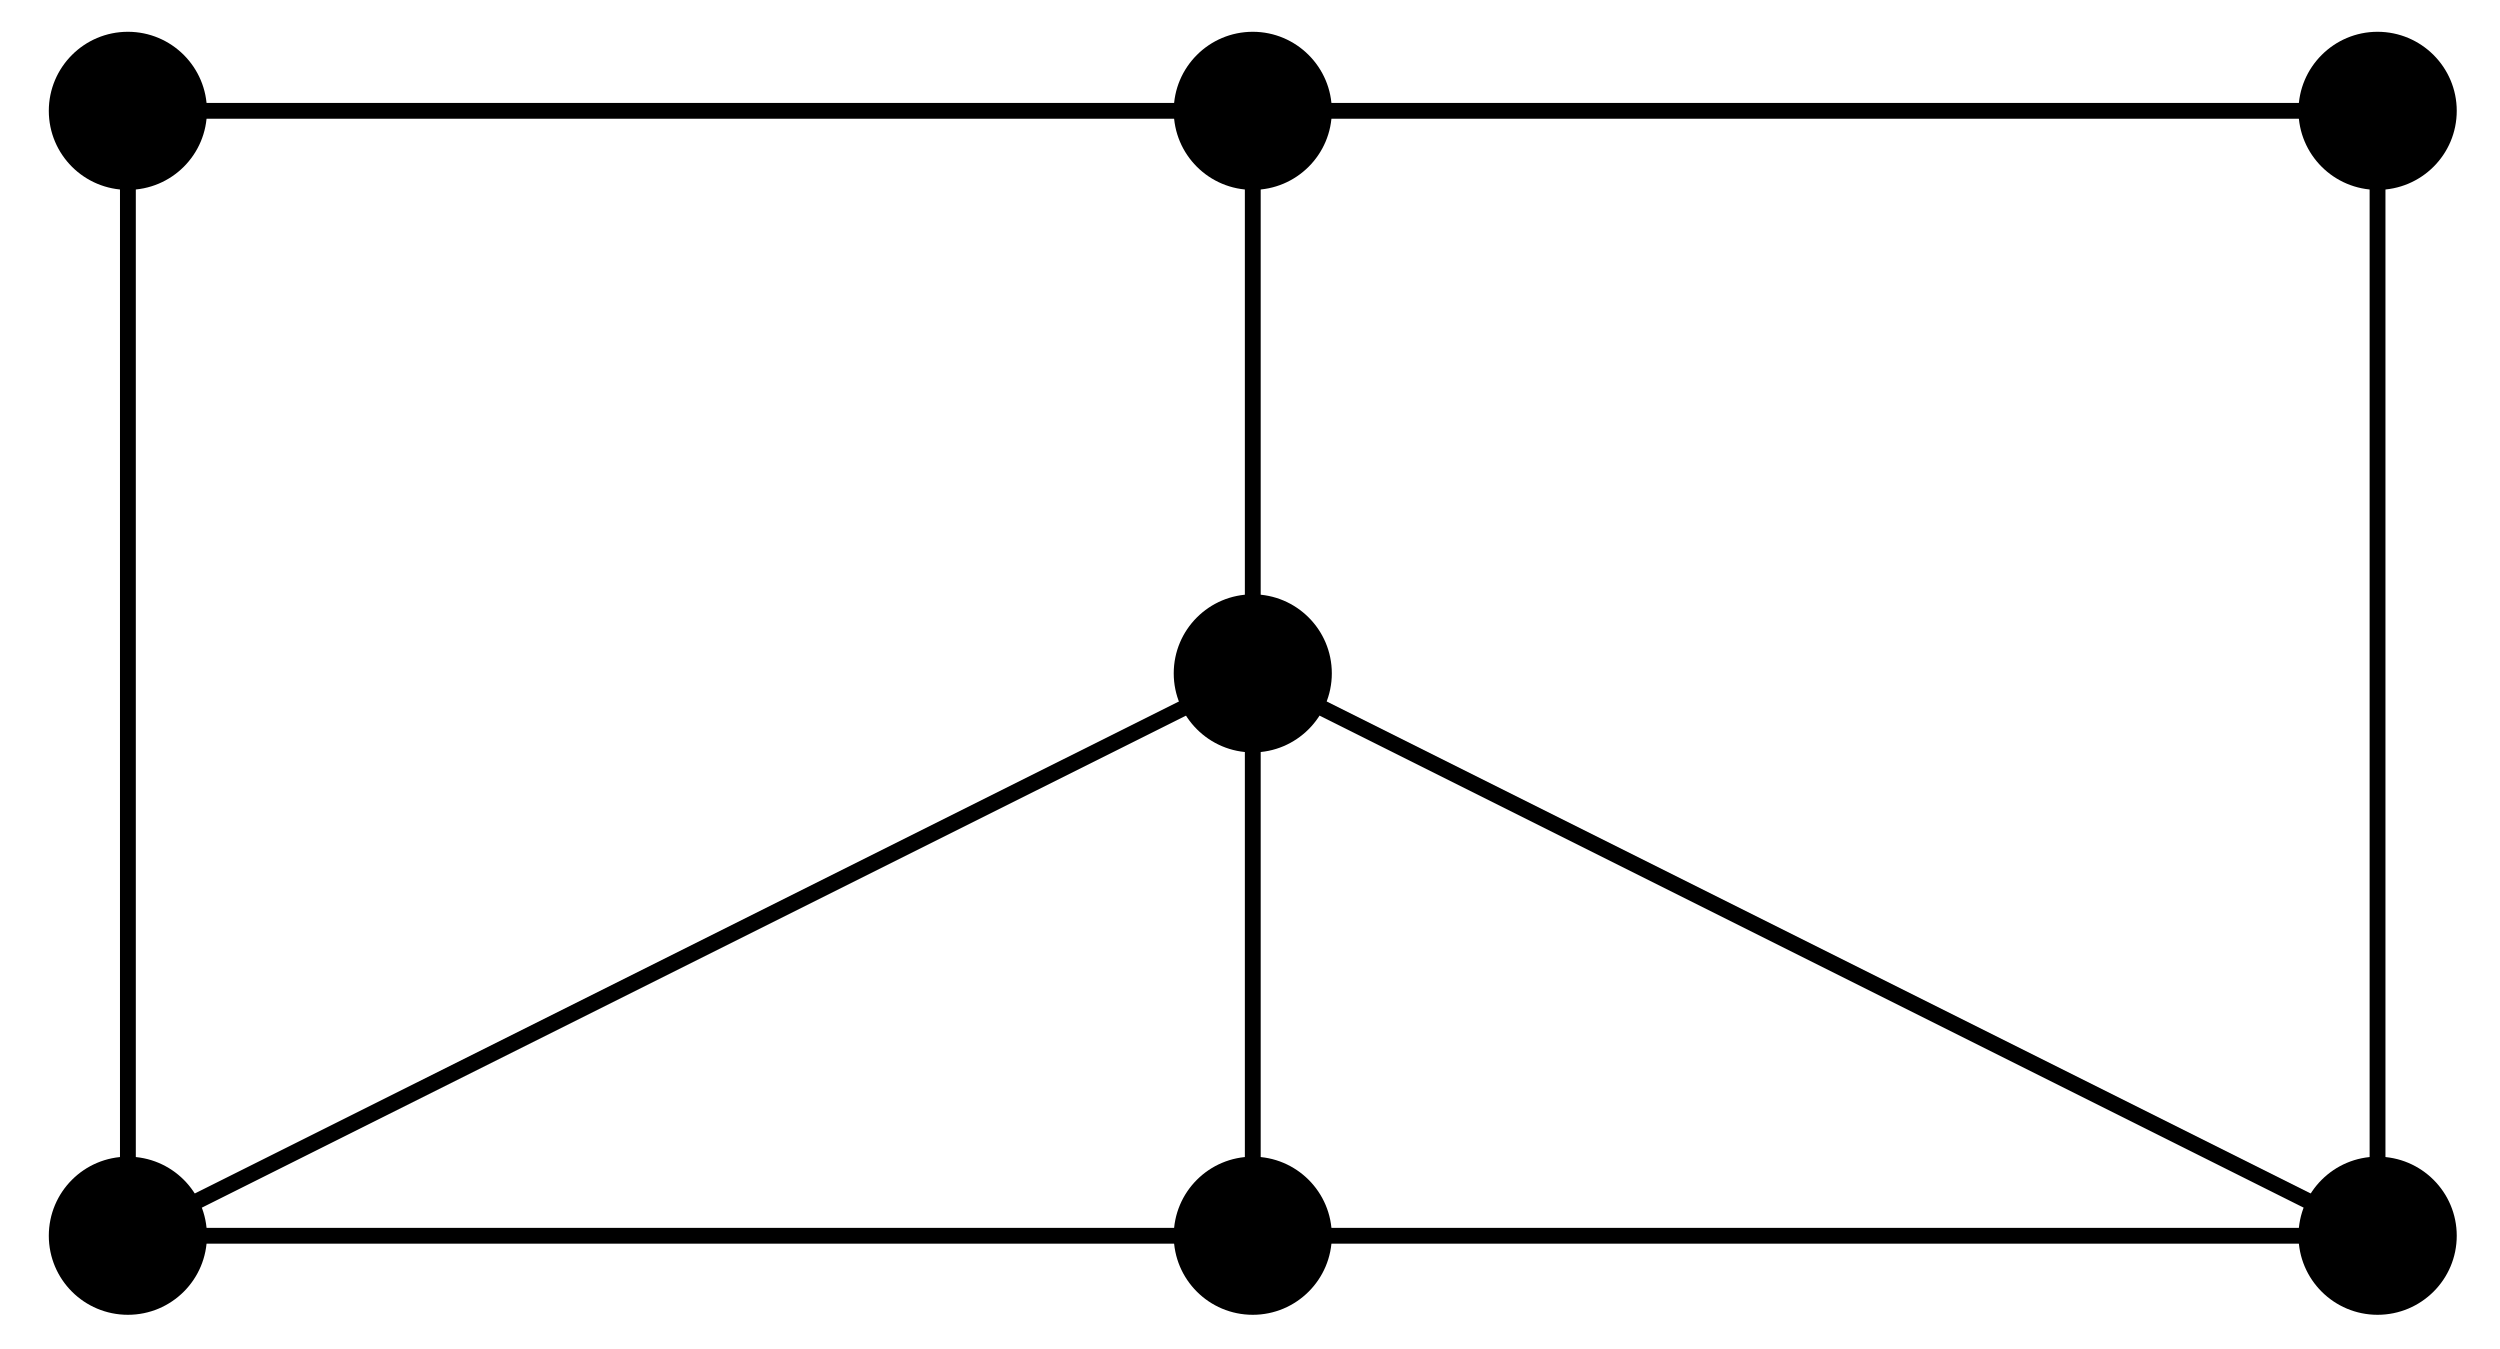 <?xml version="1.0" encoding="UTF-8"?>
<svg xmlns="http://www.w3.org/2000/svg" xmlns:xlink="http://www.w3.org/1999/xlink" width="63pt" height="34pt" viewBox="0 0 63 34" version="1.1">
<g id="surface1">
<path style="fill:none;stroke-width:0.399;stroke-linecap:butt;stroke-linejoin:miter;stroke:rgb(0%,0%,0%);stroke-opacity:1;stroke-miterlimit:10;" d="M -28.346 0 L 28.345 0 L 28.345 28.348 L -28.346 28.348 L -28.346 0 L 0.001 14.172 L 0.001 0 M 0.001 14.172 L 28.345 0 M 0.001 14.172 L 0.001 28.348 " transform="matrix(1,0,0,-1,31.569,31.141)"/>
<path style=" stroke:none;fill-rule:nonzero;fill:rgb(0%,0%,0%);fill-opacity:1;" d="M 5.215 31.141 C 5.215 30.039 4.324 29.148 3.223 29.148 C 2.121 29.148 1.23 30.039 1.23 31.141 C 1.23 32.242 2.121 33.133 3.223 33.133 C 4.324 33.133 5.215 32.242 5.215 31.141 Z M 5.215 31.141 "/>
<path style=" stroke:none;fill-rule:nonzero;fill:rgb(0%,0%,0%);fill-opacity:1;" d="M 33.562 31.141 C 33.562 30.039 32.668 29.148 31.57 29.148 C 30.469 29.148 29.578 30.039 29.578 31.141 C 29.578 32.242 30.469 33.133 31.57 33.133 C 32.668 33.133 33.562 32.242 33.562 31.141 Z M 33.562 31.141 "/>
<path style=" stroke:none;fill-rule:nonzero;fill:rgb(0%,0%,0%);fill-opacity:1;" d="M 61.91 31.141 C 61.91 30.039 61.016 29.148 59.914 29.148 C 58.816 29.148 57.922 30.039 57.922 31.141 C 57.922 32.242 58.816 33.133 59.914 33.133 C 61.016 33.133 61.91 32.242 61.91 31.141 Z M 61.91 31.141 "/>
<path style=" stroke:none;fill-rule:nonzero;fill:rgb(0%,0%,0%);fill-opacity:1;" d="M 61.91 2.793 C 61.91 1.695 61.016 0.801 59.914 0.801 C 58.816 0.801 57.922 1.695 57.922 2.793 C 57.922 3.895 58.816 4.785 59.914 4.785 C 61.016 4.785 61.91 3.895 61.91 2.793 Z M 61.91 2.793 "/>
<path style=" stroke:none;fill-rule:nonzero;fill:rgb(0%,0%,0%);fill-opacity:1;" d="M 33.562 2.793 C 33.562 1.695 32.668 0.801 31.57 0.801 C 30.469 0.801 29.578 1.695 29.578 2.793 C 29.578 3.895 30.469 4.785 31.57 4.785 C 32.668 4.785 33.562 3.895 33.562 2.793 Z M 33.562 2.793 "/>
<path style=" stroke:none;fill-rule:nonzero;fill:rgb(0%,0%,0%);fill-opacity:1;" d="M 5.215 2.793 C 5.215 1.695 4.324 0.801 3.223 0.801 C 2.121 0.801 1.23 1.695 1.23 2.793 C 1.23 3.895 2.121 4.785 3.223 4.785 C 4.324 4.785 5.215 3.895 5.215 2.793 Z M 5.215 2.793 "/>
<path style=" stroke:none;fill-rule:nonzero;fill:rgb(0%,0%,0%);fill-opacity:1;" d="M 33.562 16.969 C 33.562 15.867 32.668 14.977 31.57 14.977 C 30.469 14.977 29.578 15.867 29.578 16.969 C 29.578 18.066 30.469 18.961 31.57 18.961 C 32.668 18.961 33.562 18.066 33.562 16.969 Z M 33.562 16.969 "/>
</g>
</svg>

